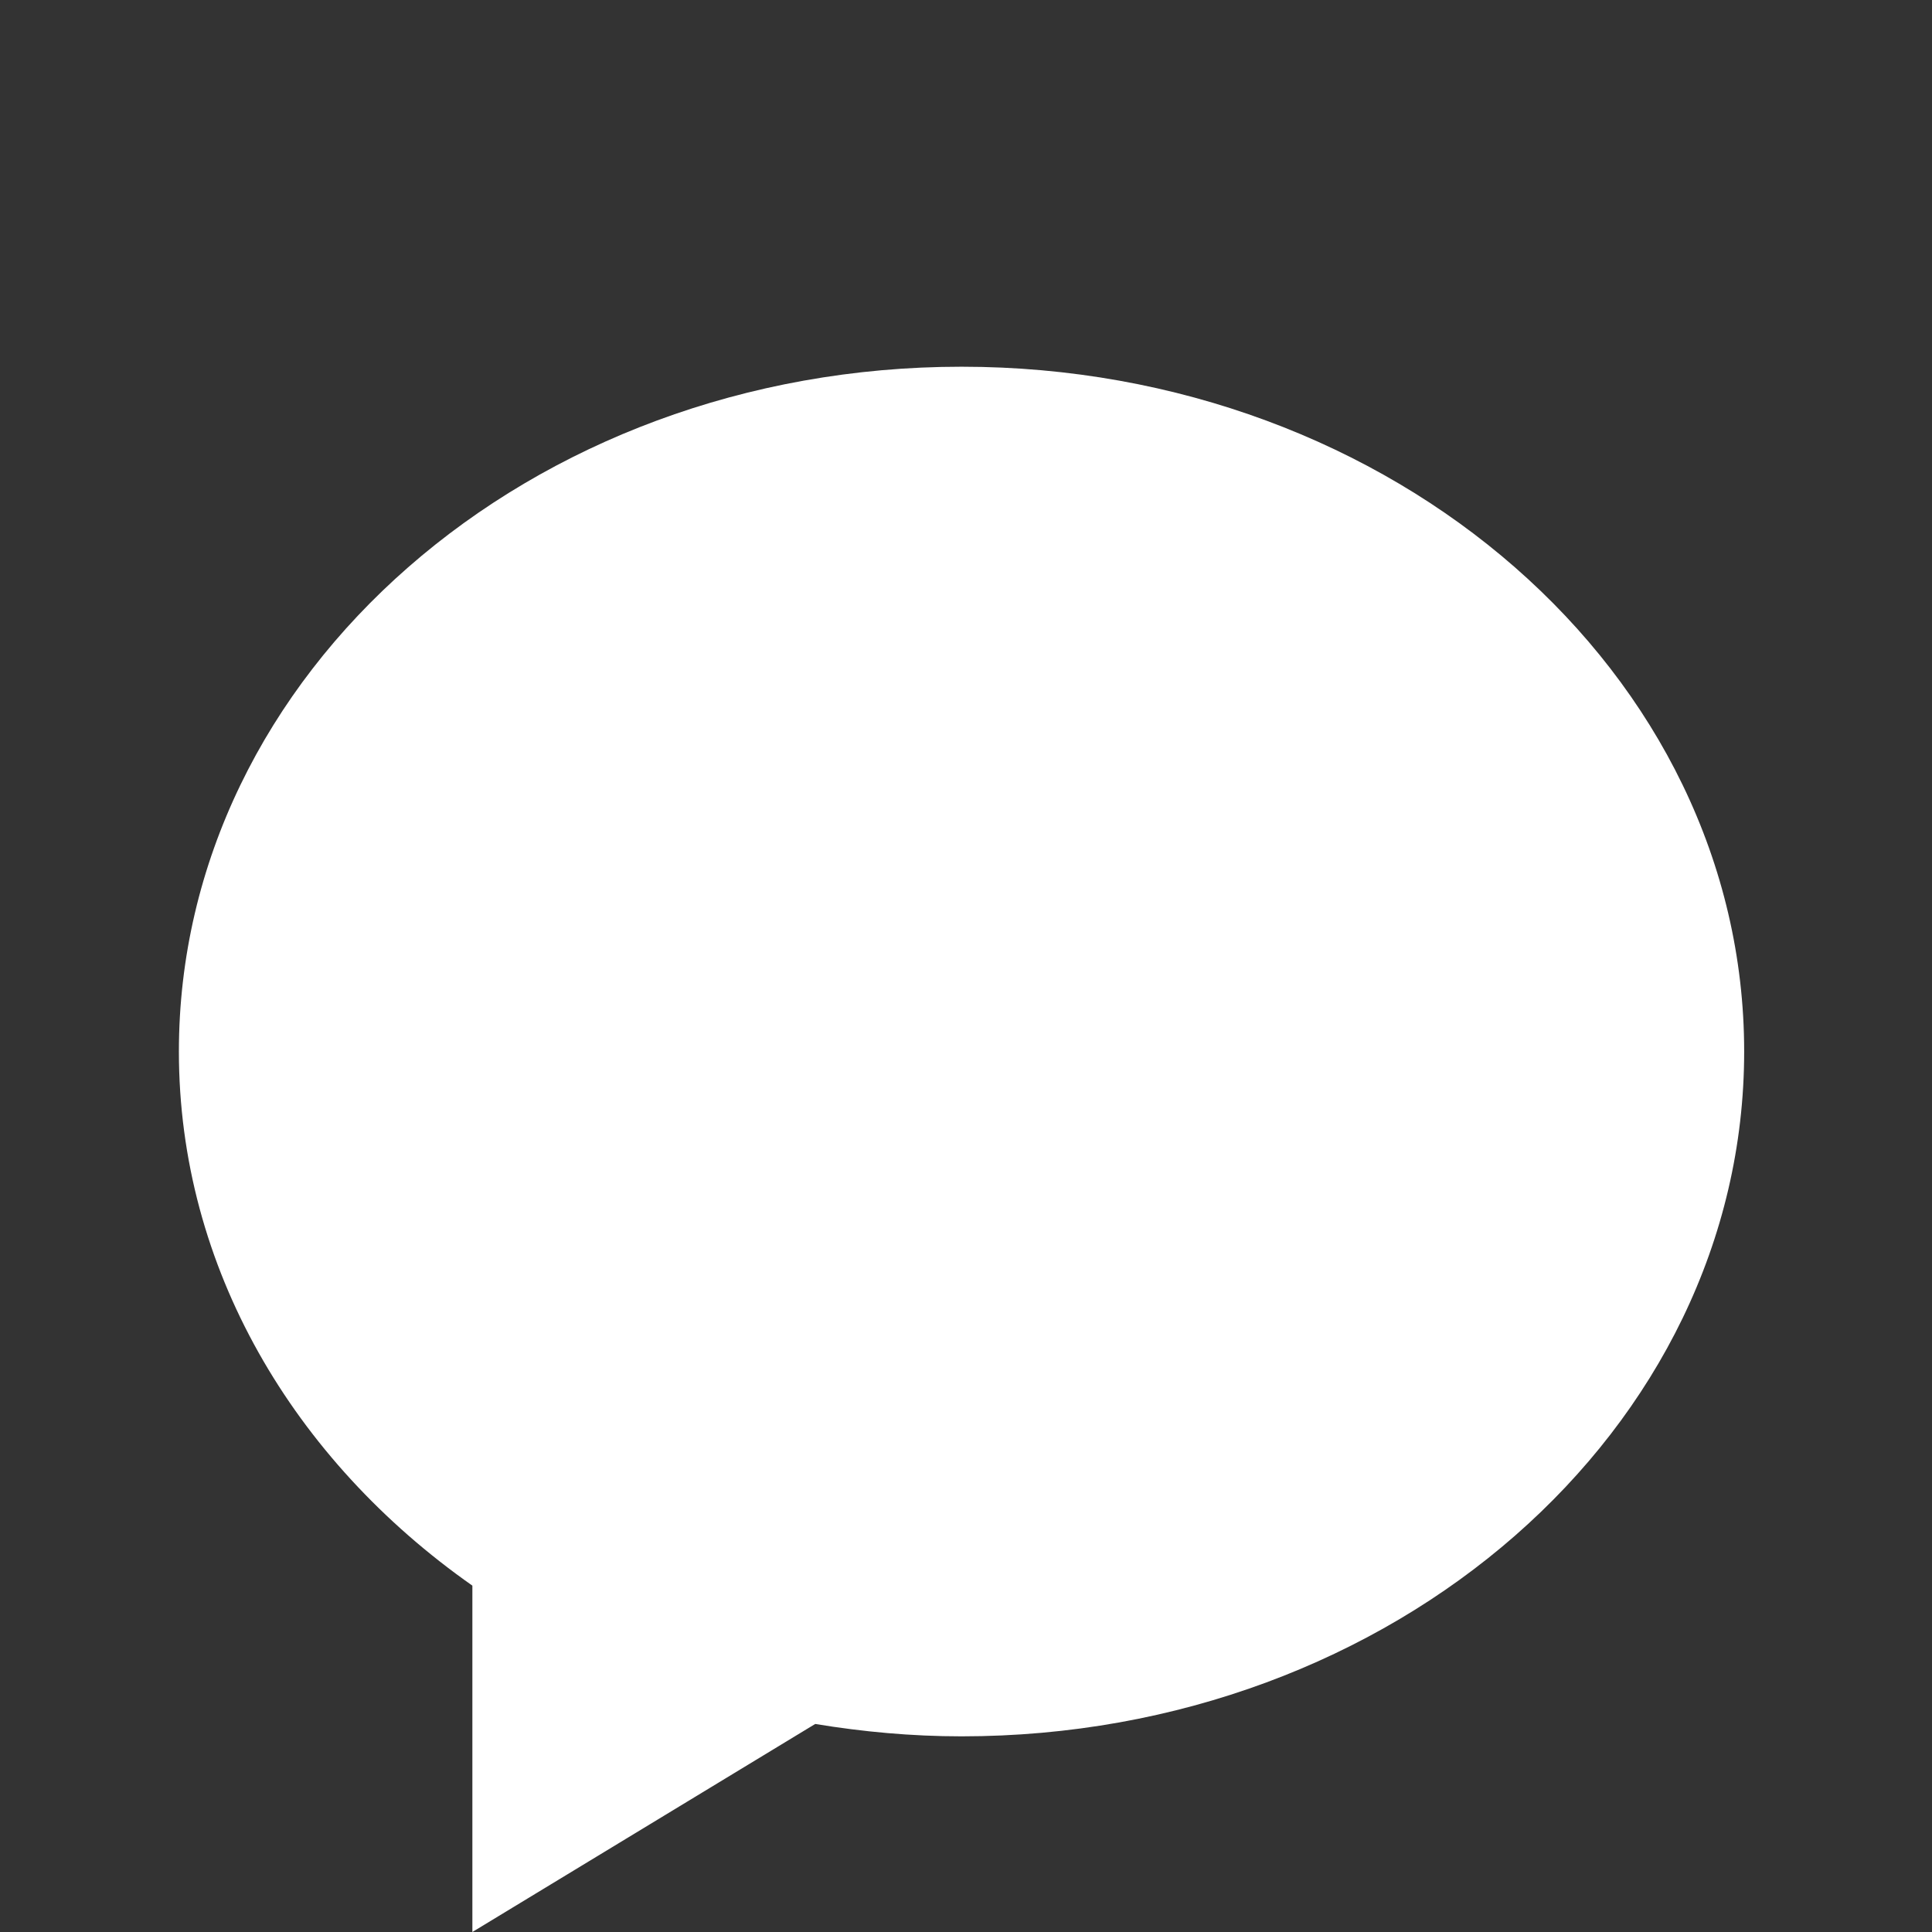 <?xml version="1.0" encoding="UTF-8" standalone="no"?>
<svg width="216px" height="216px" viewBox="0 0 216 216" version="1.1" xmlns="http://www.w3.org/2000/svg" xmlns:xlink="http://www.w3.org/1999/xlink" xmlns:sketch="http://www.bohemiancoding.com/sketch/ns">
    <rect x="0" y="0" width="216" height="216" fill="#333333" stroke="none"/>
    <!-- Generator: Sketch 3.2.2 (9983) - http://www.bohemiancoding.com/sketch -->
    <title>communication</title>
    <desc>Created with Sketch.</desc>
    <defs></defs>
    <g id="Page-1" stroke="none" stroke-width="1" fill="none" fill-rule="evenodd" sketch:type="MSPage">
        <path d="M107.5,41 C59.178,41 20,75.284 20,117.562 C20,141.729 32.824,163.248 52.812,177.276 L52.812,216 L91.143,192.741 C96.448,193.616 101.905,194.125 107.5,194.125 C155.822,194.125 195,159.847 195,117.562 C195,75.284 155.822,41 107.5,41" id="communication" fill="#FFFFFF" sketch:type="MSShapeGroup"></path>
    </g>
</svg>